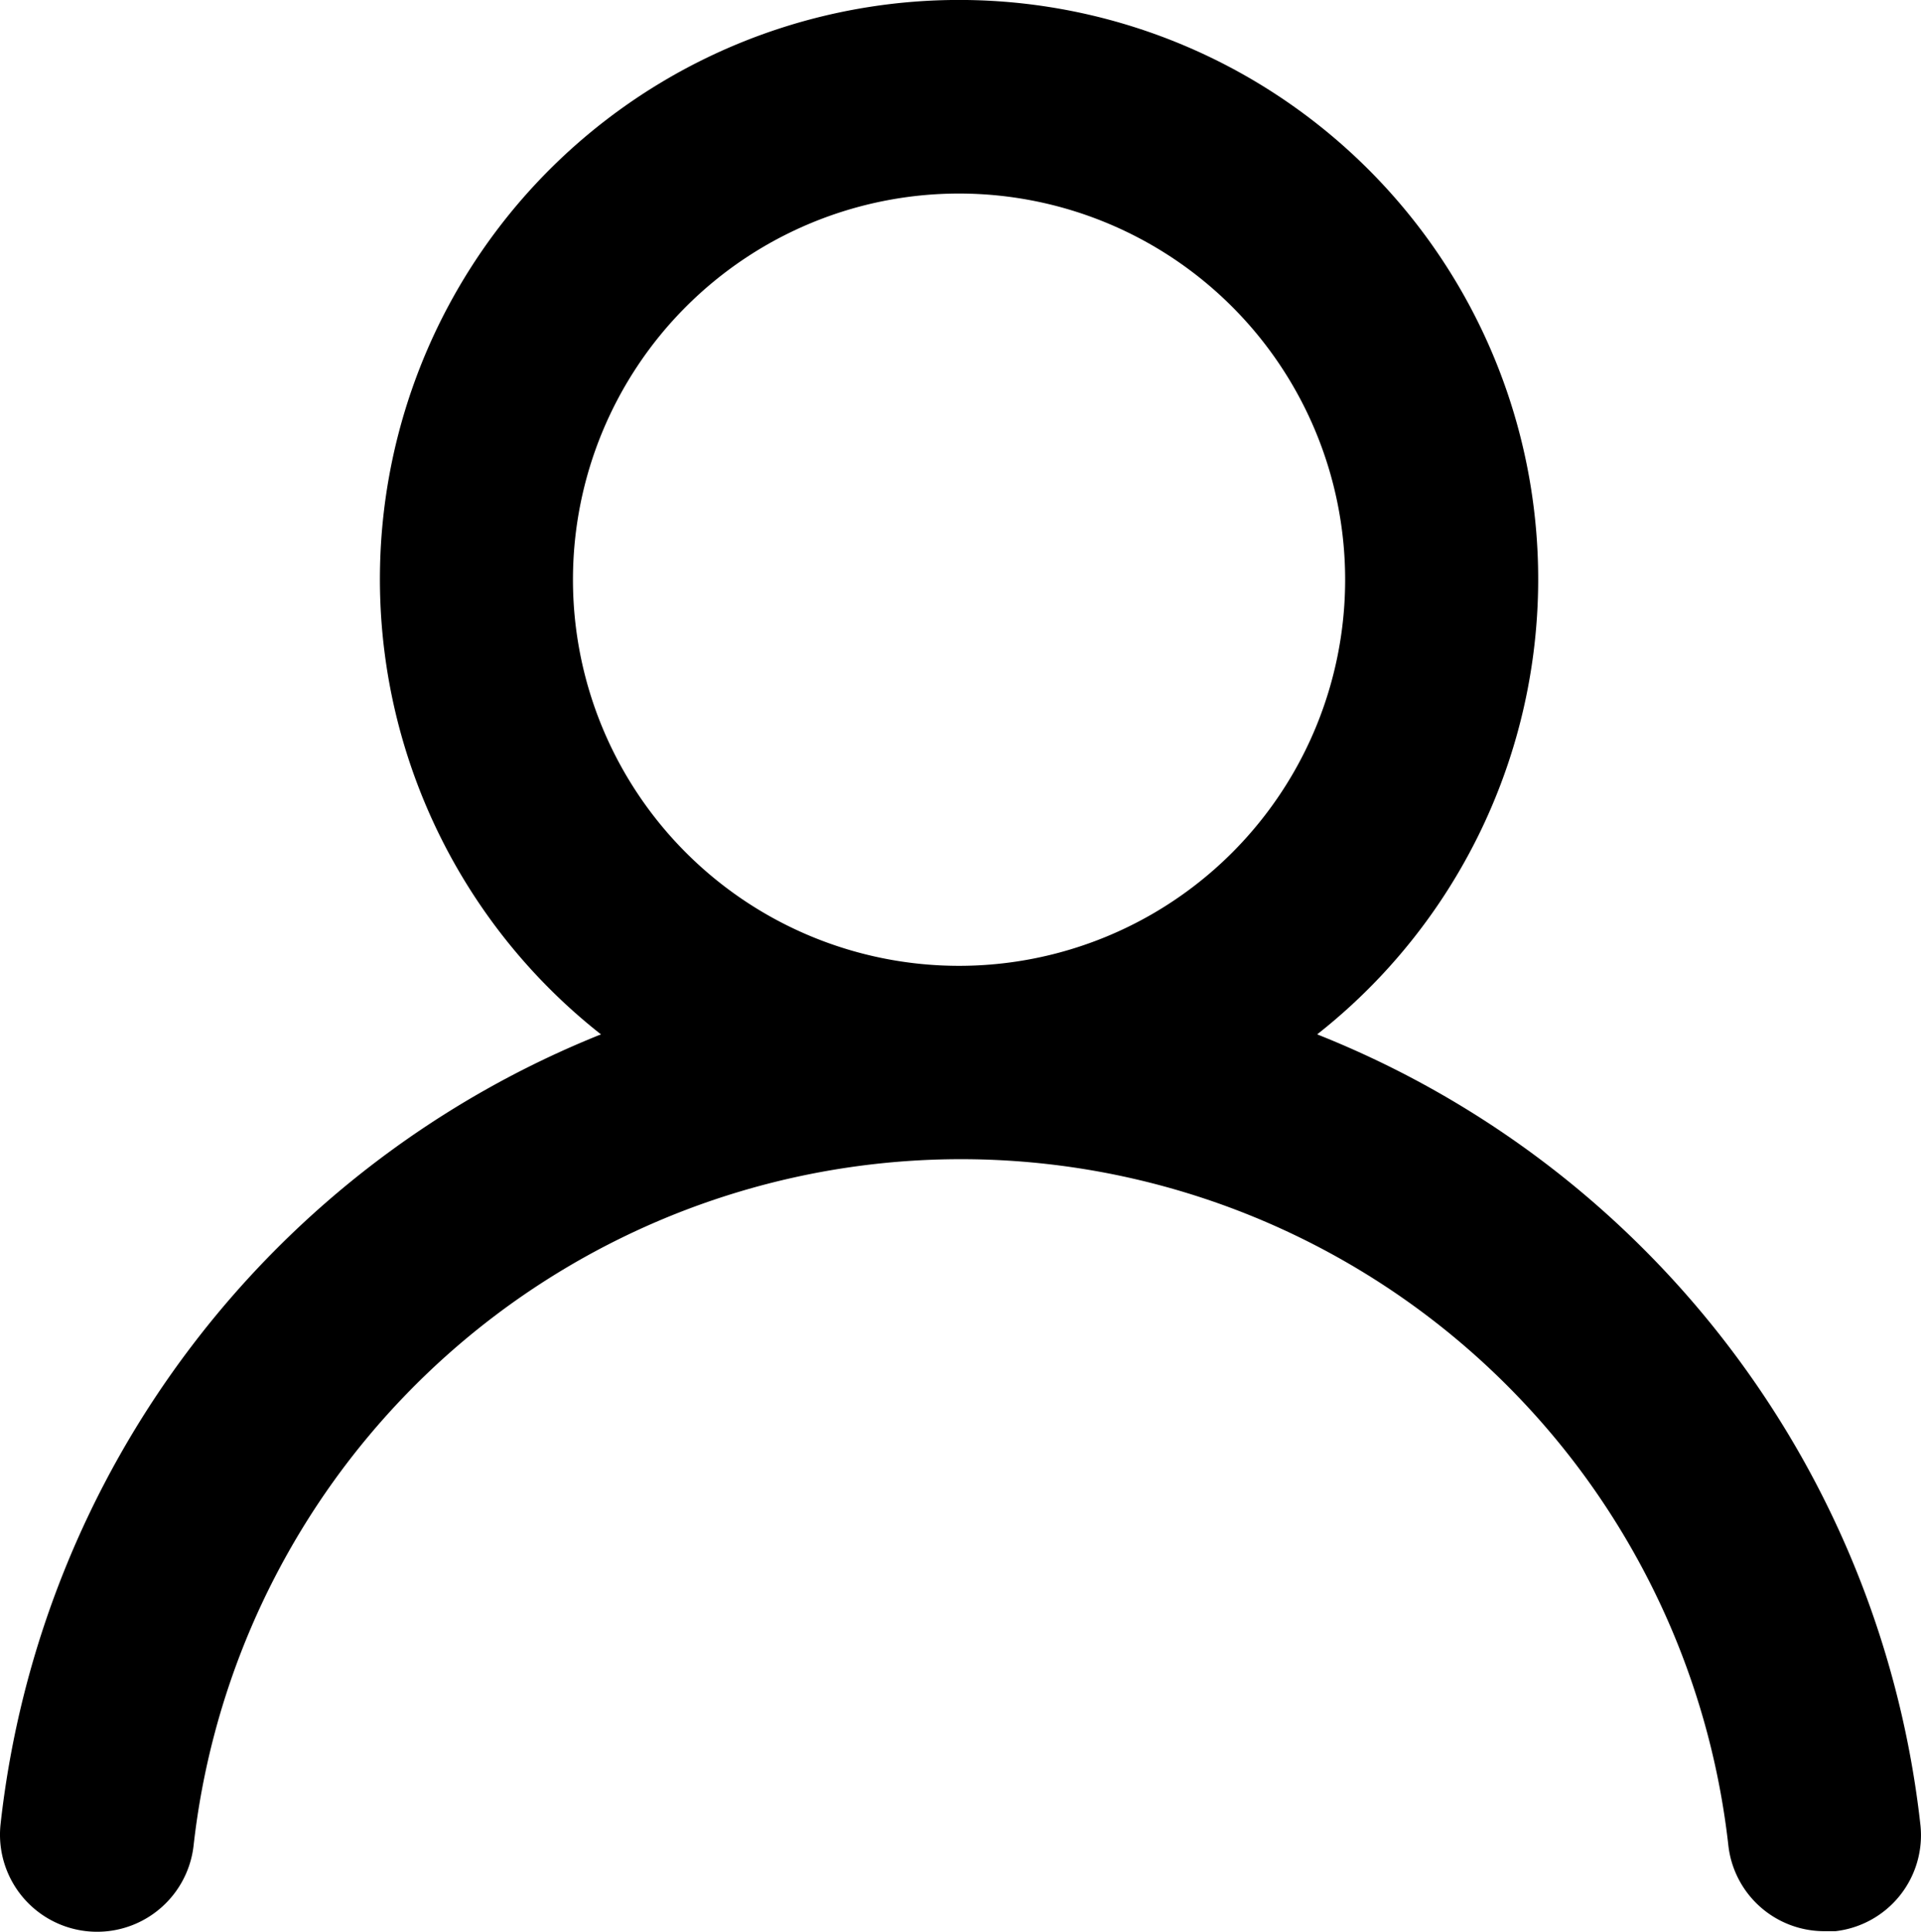 <svg xmlns="http://www.w3.org/2000/svg" width="19.902" height="20.012" viewBox="0 0 19.902 20.012">
  <path id="user" d="M15.71,12.71a6,6,0,1,0-7.42,0,10,10,0,0,0-6.22,8.18,1.006,1.006,0,1,0,2,.22,8,8,0,0,1,15.9,0,1,1,0,0,0,1,.89h.11a1,1,0,0,0,.88-1.1,10,10,0,0,0-6.25-8.19ZM12,12a4,4,0,1,1,4-4A4,4,0,0,1,12,12Z" transform="translate(-2.064 -1.995)"/>
</svg>
